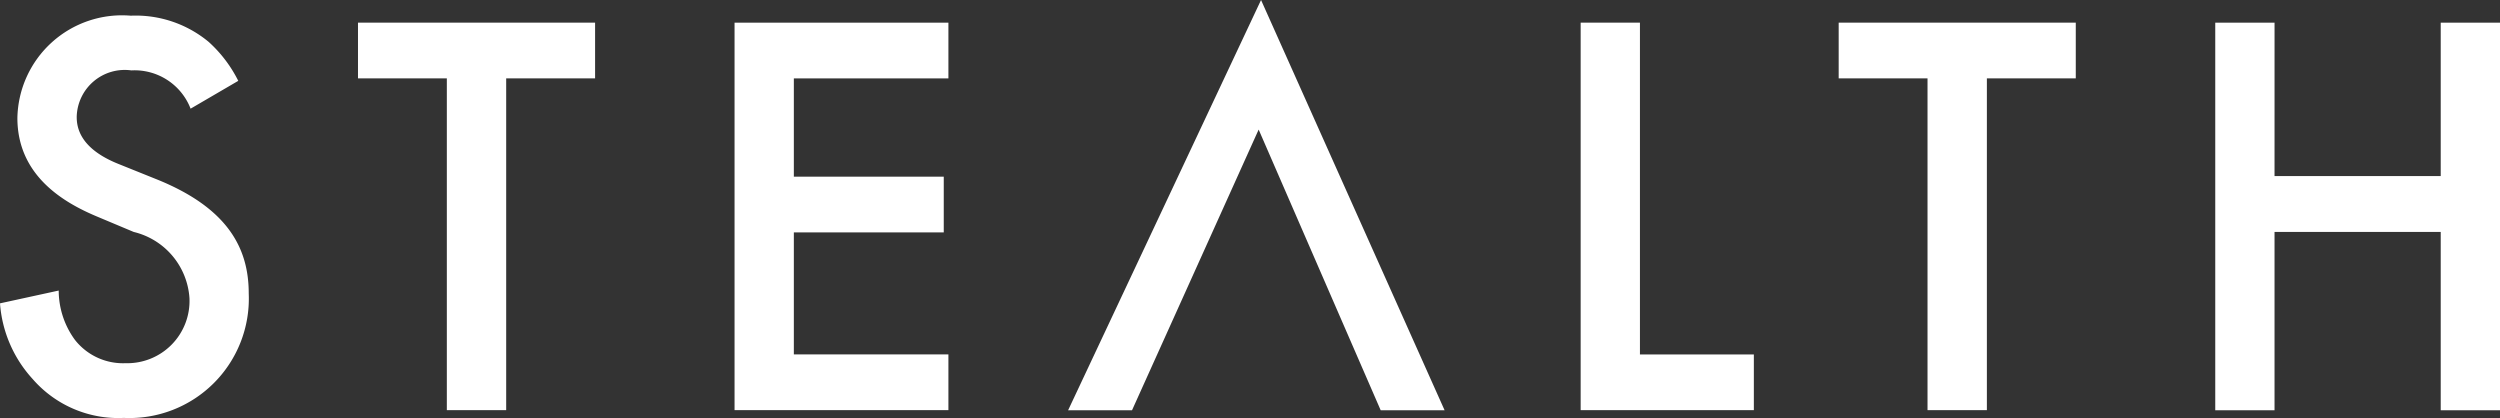<svg id="stealth-white" xmlns="http://www.w3.org/2000/svg" width="132.258" height="22.112" viewBox="0 0 132.258 22.112">
  <rect x="0" y="0" width="132.258" height="22.112" fill="#333333" stroke="none"/>
  <path id="Path_3088" data-name="Path 3088" d="M10.383,9.425A3.176,3.176,0,0,0,7.248,7.4a2.541,2.541,0,0,0-2.89,2.459c0,.615.215,1.691,2.211,2.491l2.063.83c3.782,1.537,4.827,3.685,4.827,6.025a6.319,6.319,0,0,1-6.609,6.58,6,6,0,0,1-4.827-2.063A6.633,6.633,0,0,1,.3,19.724l3.106-.677a4.422,4.422,0,0,0,.861,2.613A3.234,3.234,0,0,0,6.942,22.89a3.294,3.294,0,0,0,3.381-3.443,3.86,3.86,0,0,0-2.948-3.5L5.4,15.118c-1.691-.713-4.18-2.127-4.18-5.2A5.536,5.536,0,0,1,7.217,4.506a6.043,6.043,0,0,1,4.12,1.384,6.985,6.985,0,0,1,1.568,2.063Z" transform="translate(-0.3 -3.676)" fill="#fff"/>
  <path id="Path_3089" data-name="Path 3089" d="M69.74,8.648V26.2H66.6V8.648H61.9V5.7H74.443V8.648Z" transform="translate(-42.961 -4.502)" fill="#fff"/>
  <path id="Path_3090" data-name="Path 3090" d="M138.014,8.648h-8.177v5.2h7.931v2.948h-7.931v6.456h8.177v2.948H126.7V5.7h11.314Z" transform="translate(-87.84 -4.502)" fill="#fff"/>
  <path id="Path_3091" data-name="Path 3091" d="M194.007,0,183.8,21.705h3.381l6.7-14.85,6.456,14.85h3.381Z" transform="translate(-127.294)" fill="#fff"/>
  <path id="Path_3092" data-name="Path 3092" d="M275.436,5.7V23.254h6.026V26.2H272.3V5.7Z" transform="translate(-188.678 -4.502)" fill="#fff"/>
  <path id="Path_3093" data-name="Path 3093" d="M324.54,8.648V26.2H321.4V8.648h-4.7V5.7h12.543V8.648Z" transform="translate(-219.428 -4.502)" fill="#fff"/>
  <path id="Path_3094" data-name="Path 3094" d="M384.636,13.817h8.792V5.7h3.136V26.205h-3.136V16.772h-8.792v9.433H381.5V5.7h3.137Z" transform="translate(-264.306 -4.502)" fill="#fff"/>
</svg>
